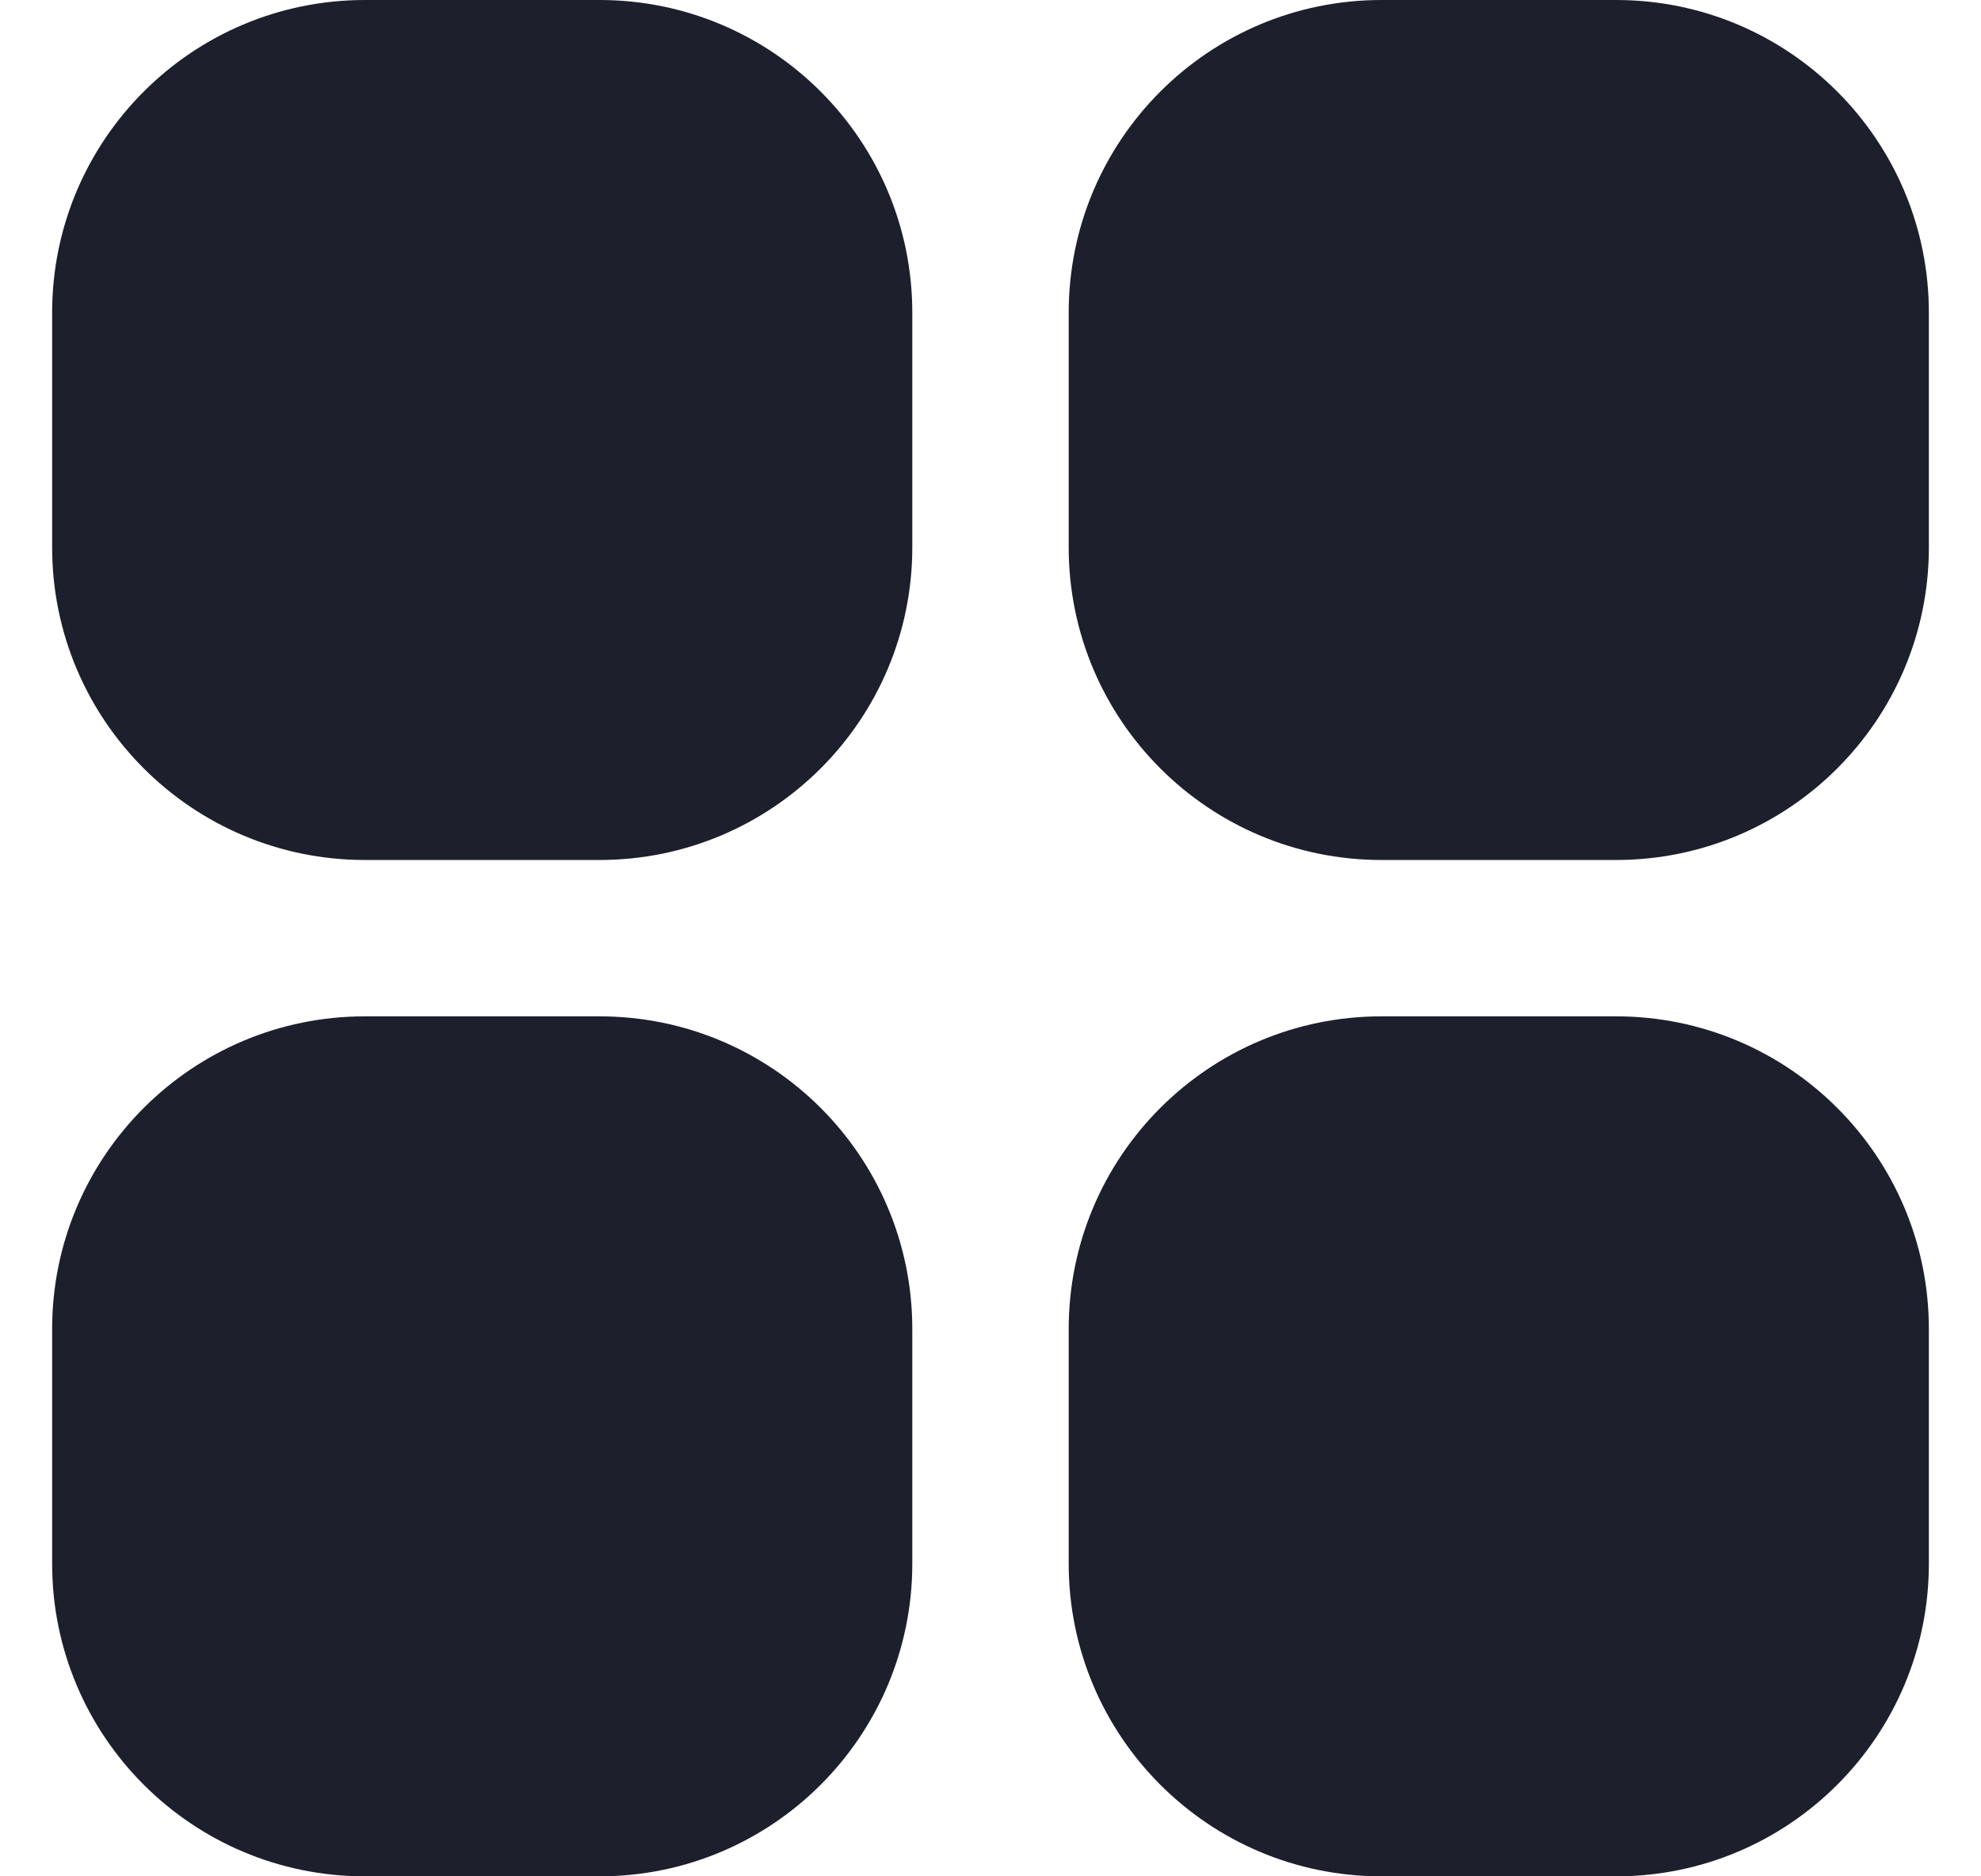 <svg width="19" height="18" viewBox="0 0 19 18" fill="none" xmlns="http://www.w3.org/2000/svg">
<g id="fi-sr-apps" clip-path="url(#clip0_184_3147)">
<path id="Vector" d="M5.75 0H3.5C1.843 0 0.5 1.343 0.5 3V5.25C0.5 6.907 1.843 8.25 3.5 8.25H5.75C7.407 8.25 8.75 6.907 8.75 5.25V3C8.75 1.343 7.407 0 5.75 0Z" fill="#1D1F2C"/>
<path id="Vector_2" d="M15.5 0H13.25C11.593 0 10.25 1.343 10.25 3V5.25C10.25 6.907 11.593 8.25 13.25 8.25H15.5C17.157 8.25 18.5 6.907 18.5 5.25V3C18.5 1.343 17.157 0 15.5 0Z" fill="#1D1F2C"/>
<path id="Vector_3" d="M5.75 9.75H3.5C1.843 9.75 0.5 11.093 0.5 12.75V15C0.5 16.657 1.843 18 3.5 18H5.75C7.407 18 8.75 16.657 8.75 15V12.75C8.75 11.093 7.407 9.75 5.75 9.75Z" fill="#1D1F2C"/>
<path id="Vector_4" d="M15.5 9.75H13.25C11.593 9.75 10.25 11.093 10.25 12.75V15C10.25 16.657 11.593 18 13.25 18H15.5C17.157 18 18.5 16.657 18.5 15V12.75C18.5 11.093 17.157 9.75 15.5 9.75Z" fill="#1D1F2C"/>
</g>
<defs>
<clipPath id="clip0_184_3147">
<rect width="18" height="18" fill="white" transform="translate(0.5)"/>
</clipPath>
</defs>
</svg>
